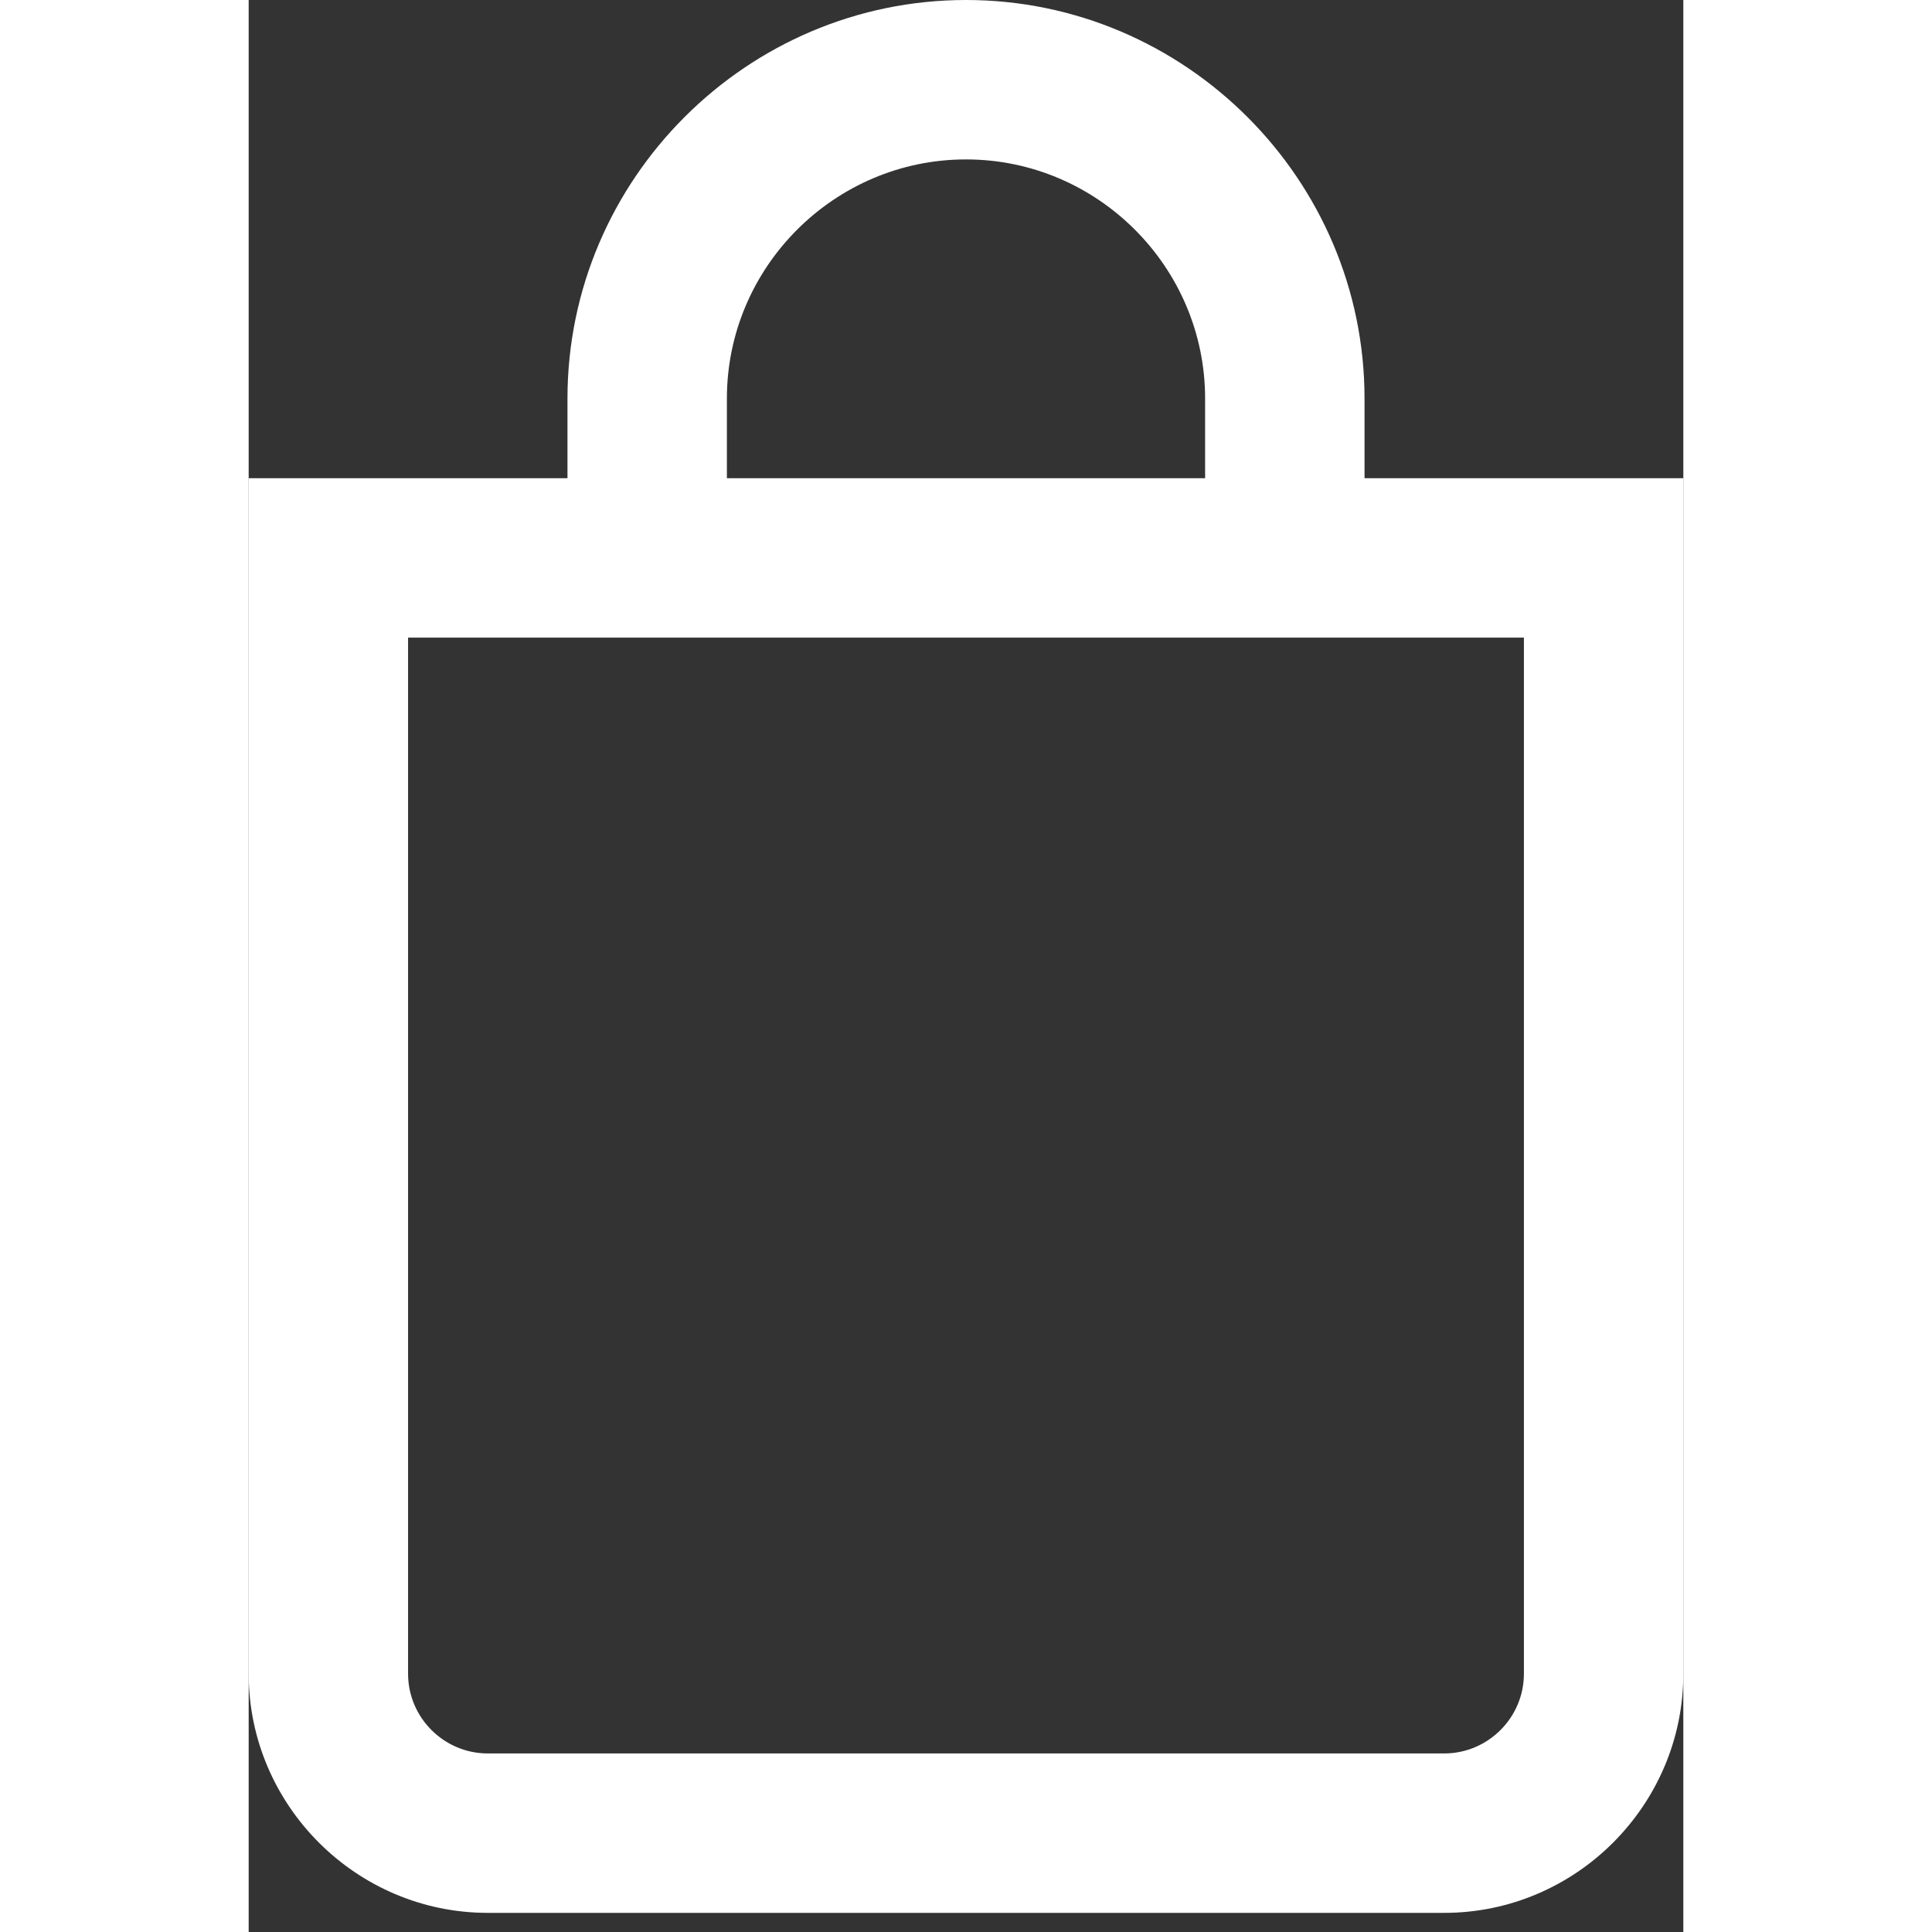 ﻿<?xml version="1.0" encoding="utf-8"?>
<!-- Generator: Adobe Illustrator 11.0, SVG Export Plug-In  -->
<!DOCTYPE svg PUBLIC "-//W3C//DTD SVG 1.0//EN"    "http://www.w3.org/TR/2001/REC-SVG-20010904/DTD/svg10.dtd">
<svg  xmlns="http://www.w3.org/2000/svg" xmlns:xlink="http://www.w3.org/1999/xlink" xmlns:a="http://ns.adobe.com/AdobeSVGViewerExtensions/3.0/"
	 width="20" height="20" viewBox="0 0 75 101" xml:space="preserve">
	<rect x="0" y="0" width="75" height="101" fill="#333333" stroke="none"/>
	<defs>
	</defs>
	<g>
		<path fill="#FFFFFF" d="M58.334,25v-4.167C58.334,9.375,48.959,0,37.5,0C26.041,0,16.666,9.375,16.666,20.834V25H0
			v62.5C0,94.375,5.625,100,12.5,100h50c6.875,0,12.5-5.625,12.5-12.5V25H58.334z M25,20.834c0-6.875,5.625-12.5,12.5-12.5
			s12.5,5.625,12.5,12.5V25H25V20.834z M66.666,87.5c0,2.291-1.875,4.166-4.166,4.166h-50
			c-2.292,0-4.167-1.875-4.167-4.166V33.334h58.333V87.5z"/>
	</g>
</svg>